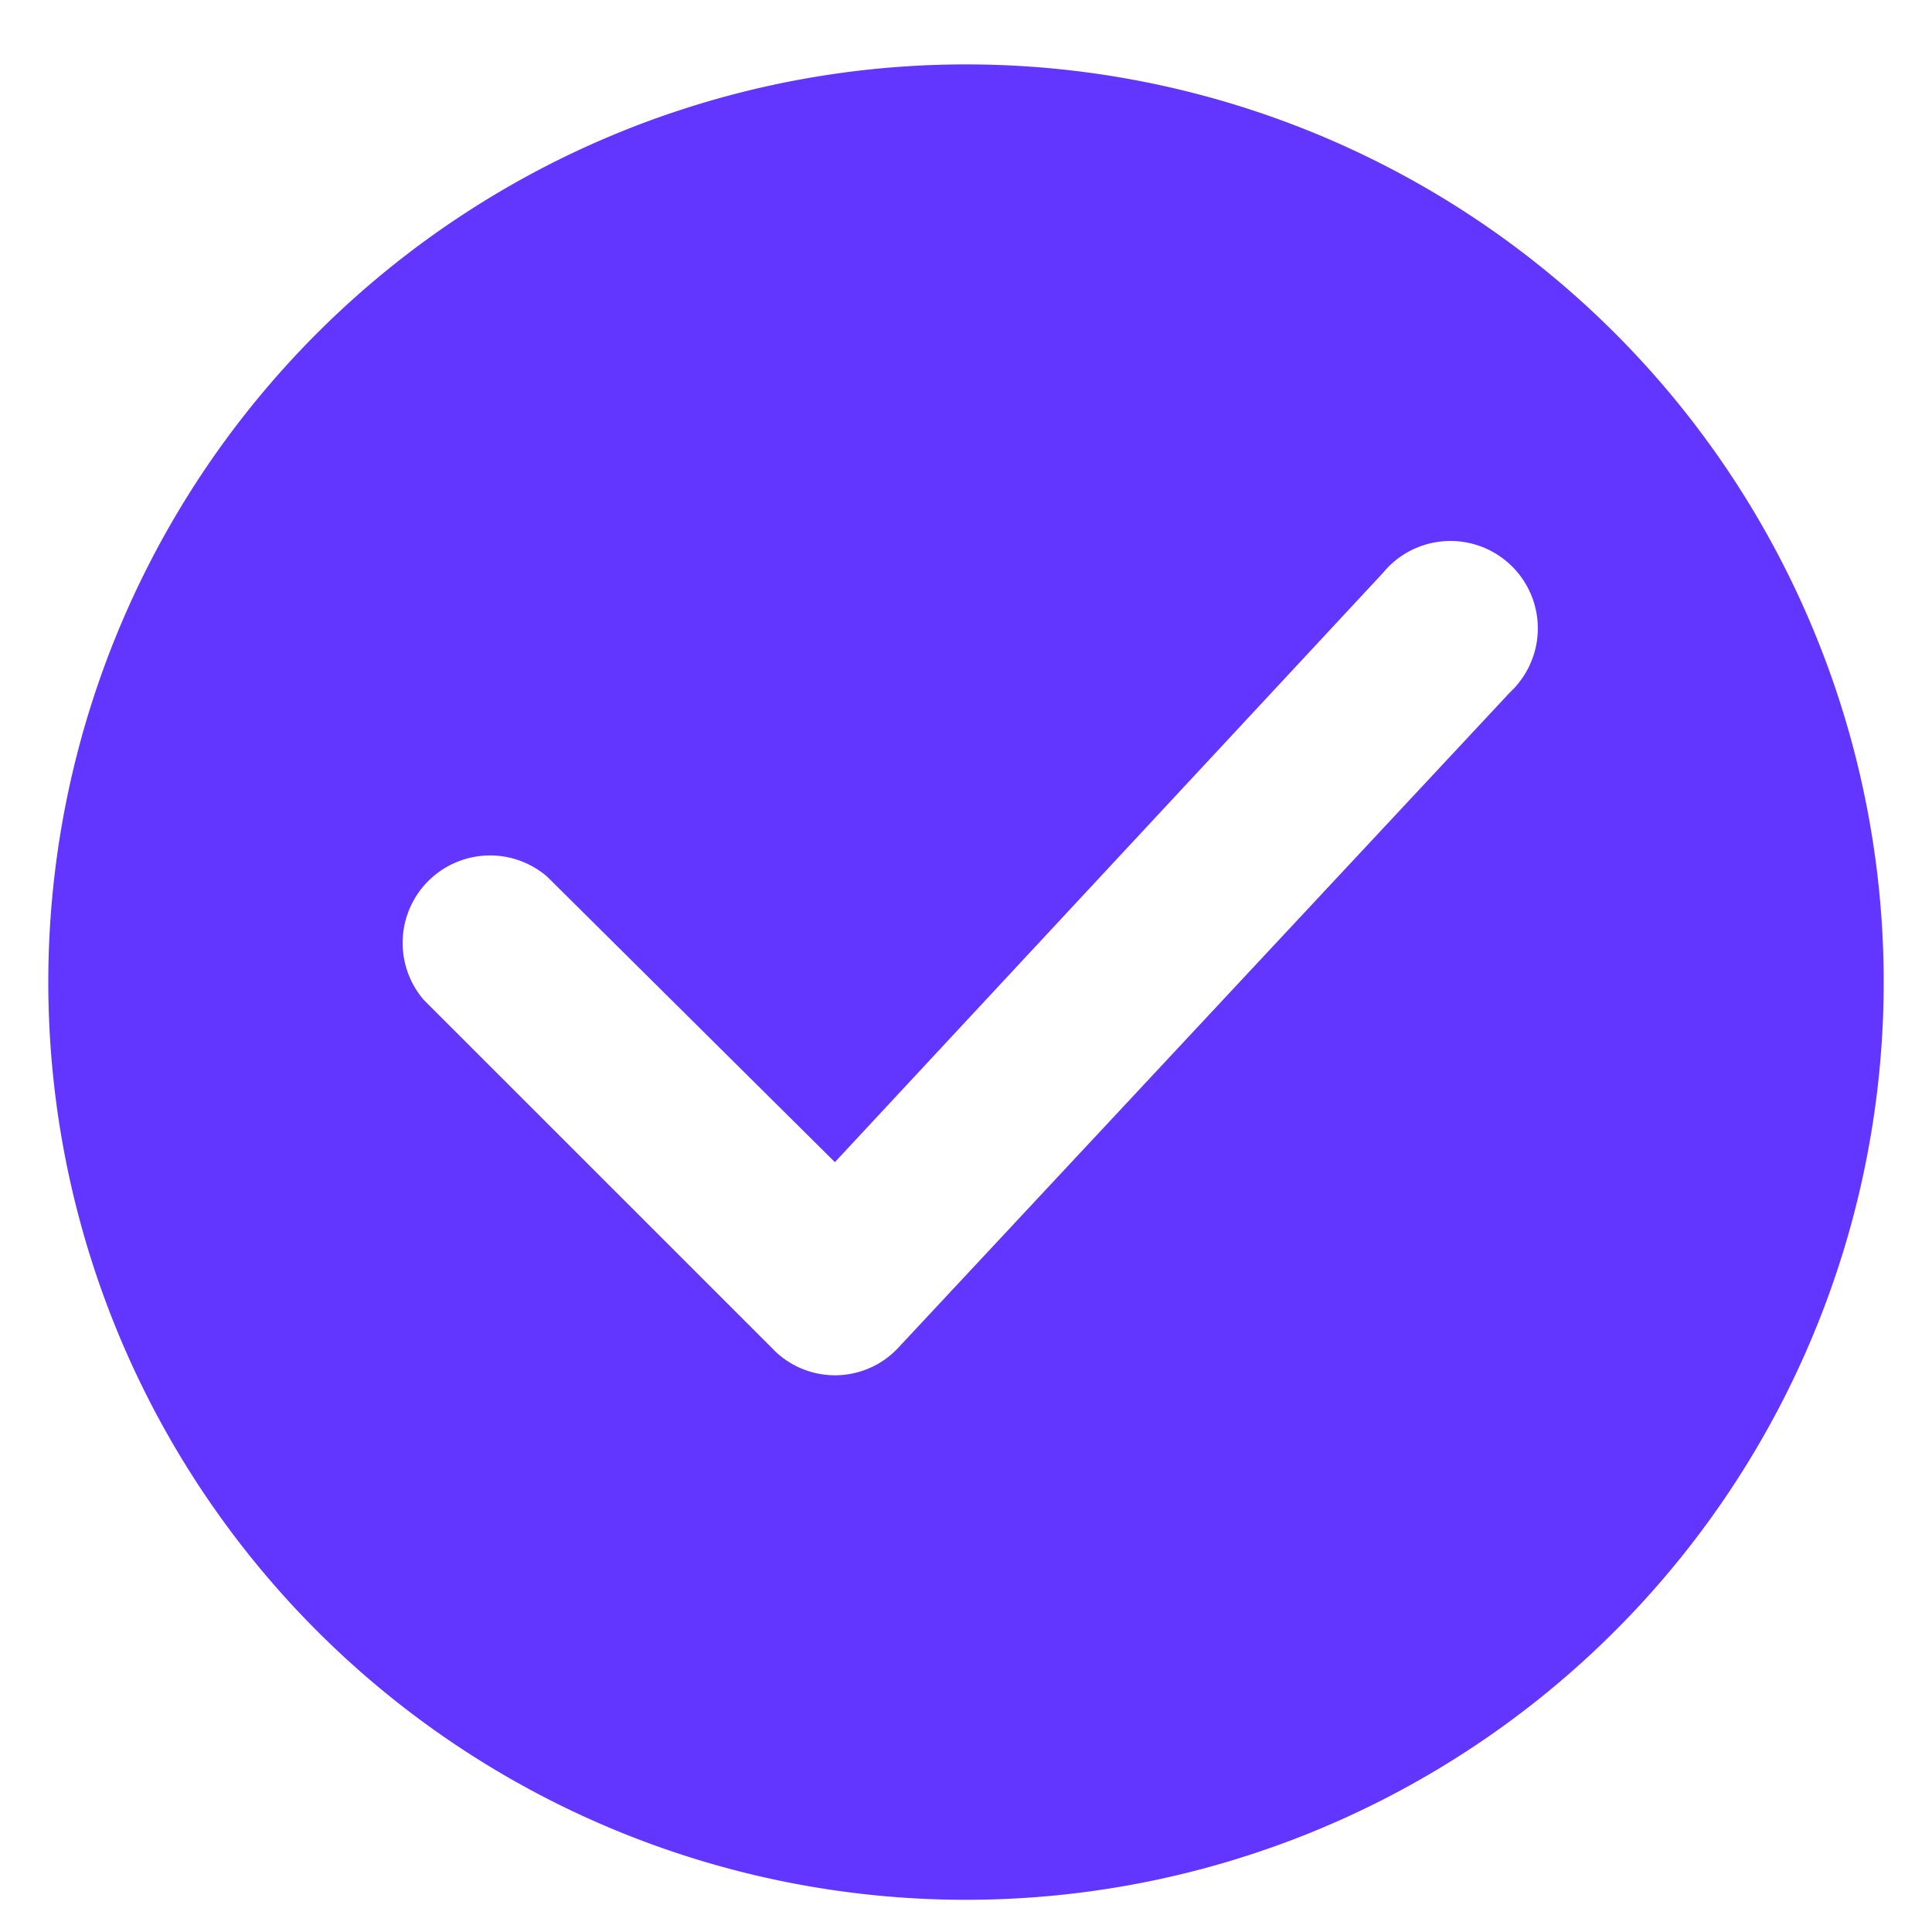 <svg xmlns="http://www.w3.org/2000/svg" xmlns:xlink="http://www.w3.org/1999/xlink" width="200" height="200" class="icon" p-id="2160" t="1615608342748" version="1.1" viewBox="0 0 1024 1024"><defs><style type="text/css"/></defs><path fill="#6236FF" d="M512 34.133a486.4 486.4 0 1 0 486.4 486.4A486.4 486.4 0 0 0 512 34.133z m288.58 332.553l-324.267 347.426a45.867 45.867 0 0 1-64.922 2.611 20.335 20.335 0 0 1-1.519-1.519l-185.259-185.233a46.345 46.345 0 0 1 65.357-65.357l152.542 151.347 290.423-312.243a46.293 46.293 0 1 1 71.68 58.633 37.094 37.094 0 0 1-4.019 4.343z m0 0" p-id="2161"/></svg>